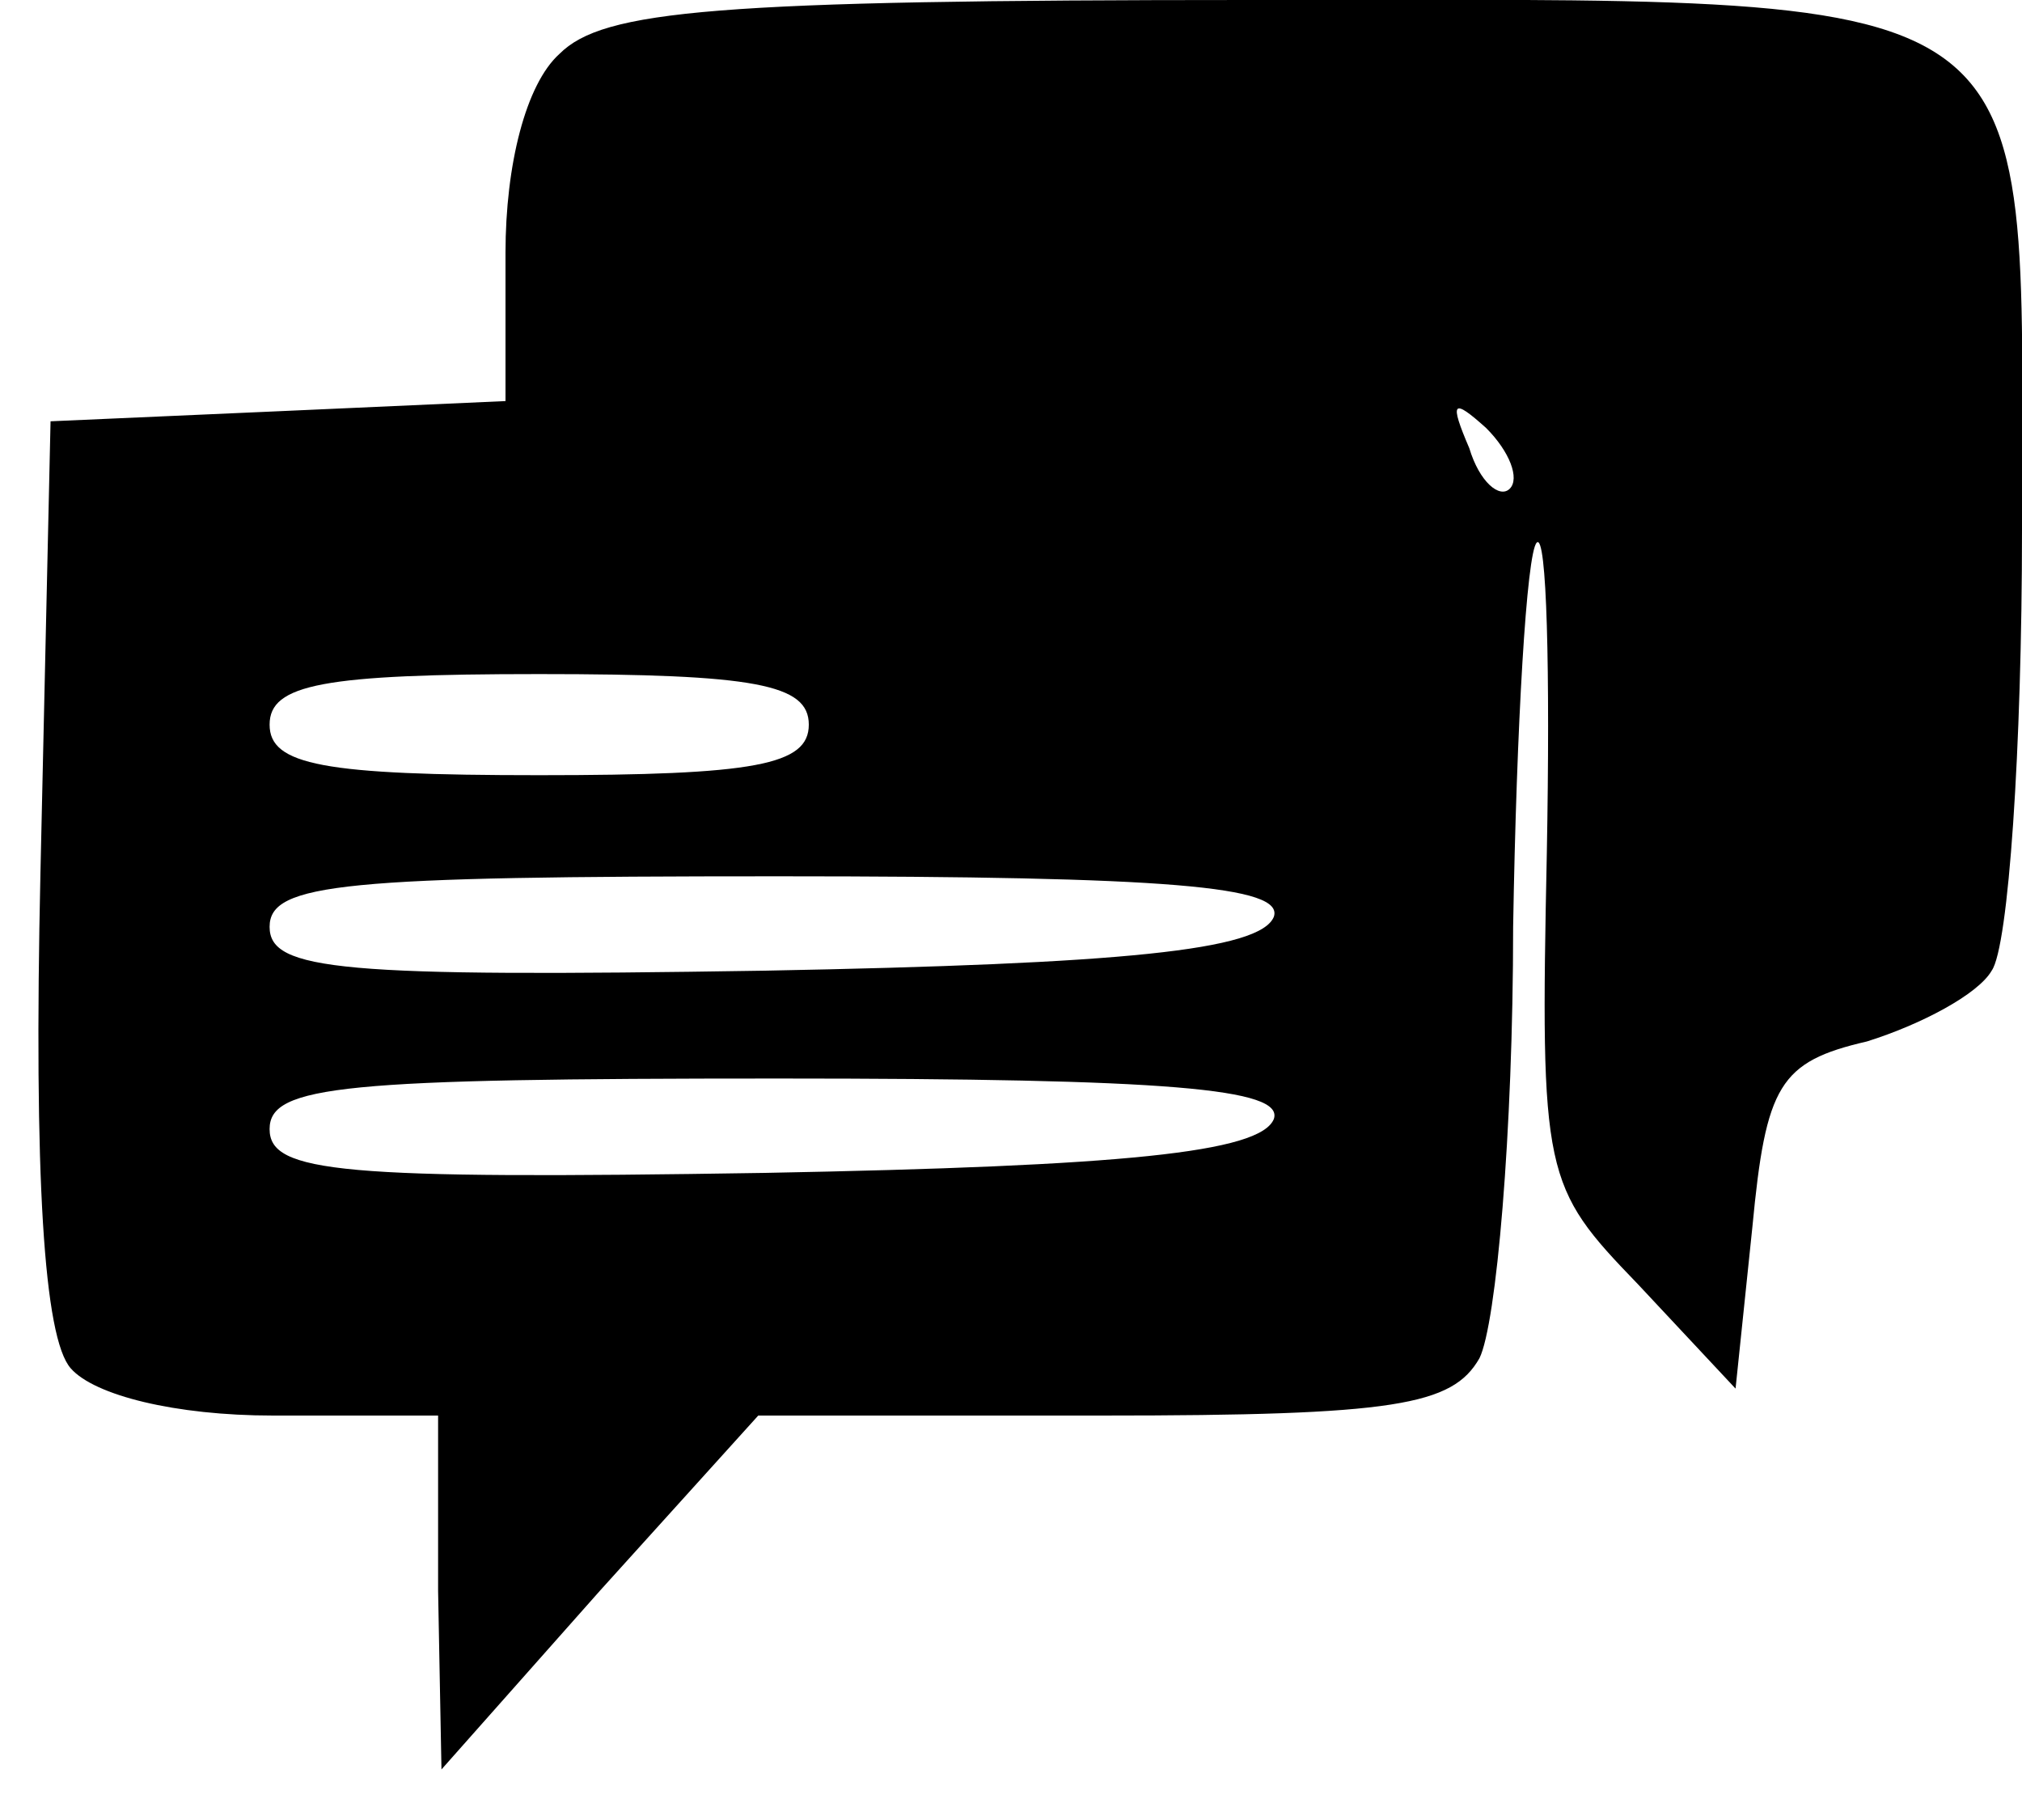 <?xml version="1.0" standalone="no"?>
<!DOCTYPE svg PUBLIC "-//W3C//DTD SVG 20010904//EN"
 "http://www.w3.org/TR/2001/REC-SVG-20010904/DTD/svg10.dtd">
<svg version="1.0" xmlns="http://www.w3.org/2000/svg"
 width="60pt" height="54pt" viewBox="0 0 60 54"
 preserveAspectRatio="xMidYMid meet">

<g transform="translate(0,54) scale(0.1,-0.1)"
fill="#000000" stroke="none">
<path d="M166 524 c-10 -9 -16 -33 -16 -59 l0 -44 -67 -3 -68 -3 -3 -134 c-2
-90 1 -138 9 -147 7 -8 31 -14 60 -14 l49 0 0 -52 1 -53 47 53 47 52 102 0
c87 0 104 3 112 17 5 10 10 67 10 128 1 60 4 111 7 114 3 3 4 -38 3 -92 -2
-96 -1 -99 27 -128 l29 -31 5 48 c4 42 8 49 34 55 16 5 33 14 37 21 5 7 9 66
9 131 0 165 12 157 -229 157 -159 0 -192 -3 -205 -16z m282 -129 c-3 -3 -9 2
-12 12 -6 14 -5 15 5 6 7 -7 10 -15 7 -18z m-208 -70 c0 -12 -16 -15 -80 -15
-64 0 -80 3 -80 15 0 12 16 15 80 15 64 0 80 -3 80 -15z m138 -57 c-4 -10 -45
-14 -151 -16 -126 -2 -147 0 -147 13 0 13 22 15 151 15 116 0 150 -3 147 -12z
m0 -60 c-4 -10 -45 -14 -151 -16 -126 -2 -147 0 -147 13 0 13 22 15 151 15
116 0 150 -3 147 -12z"/>
</g>
</svg>
